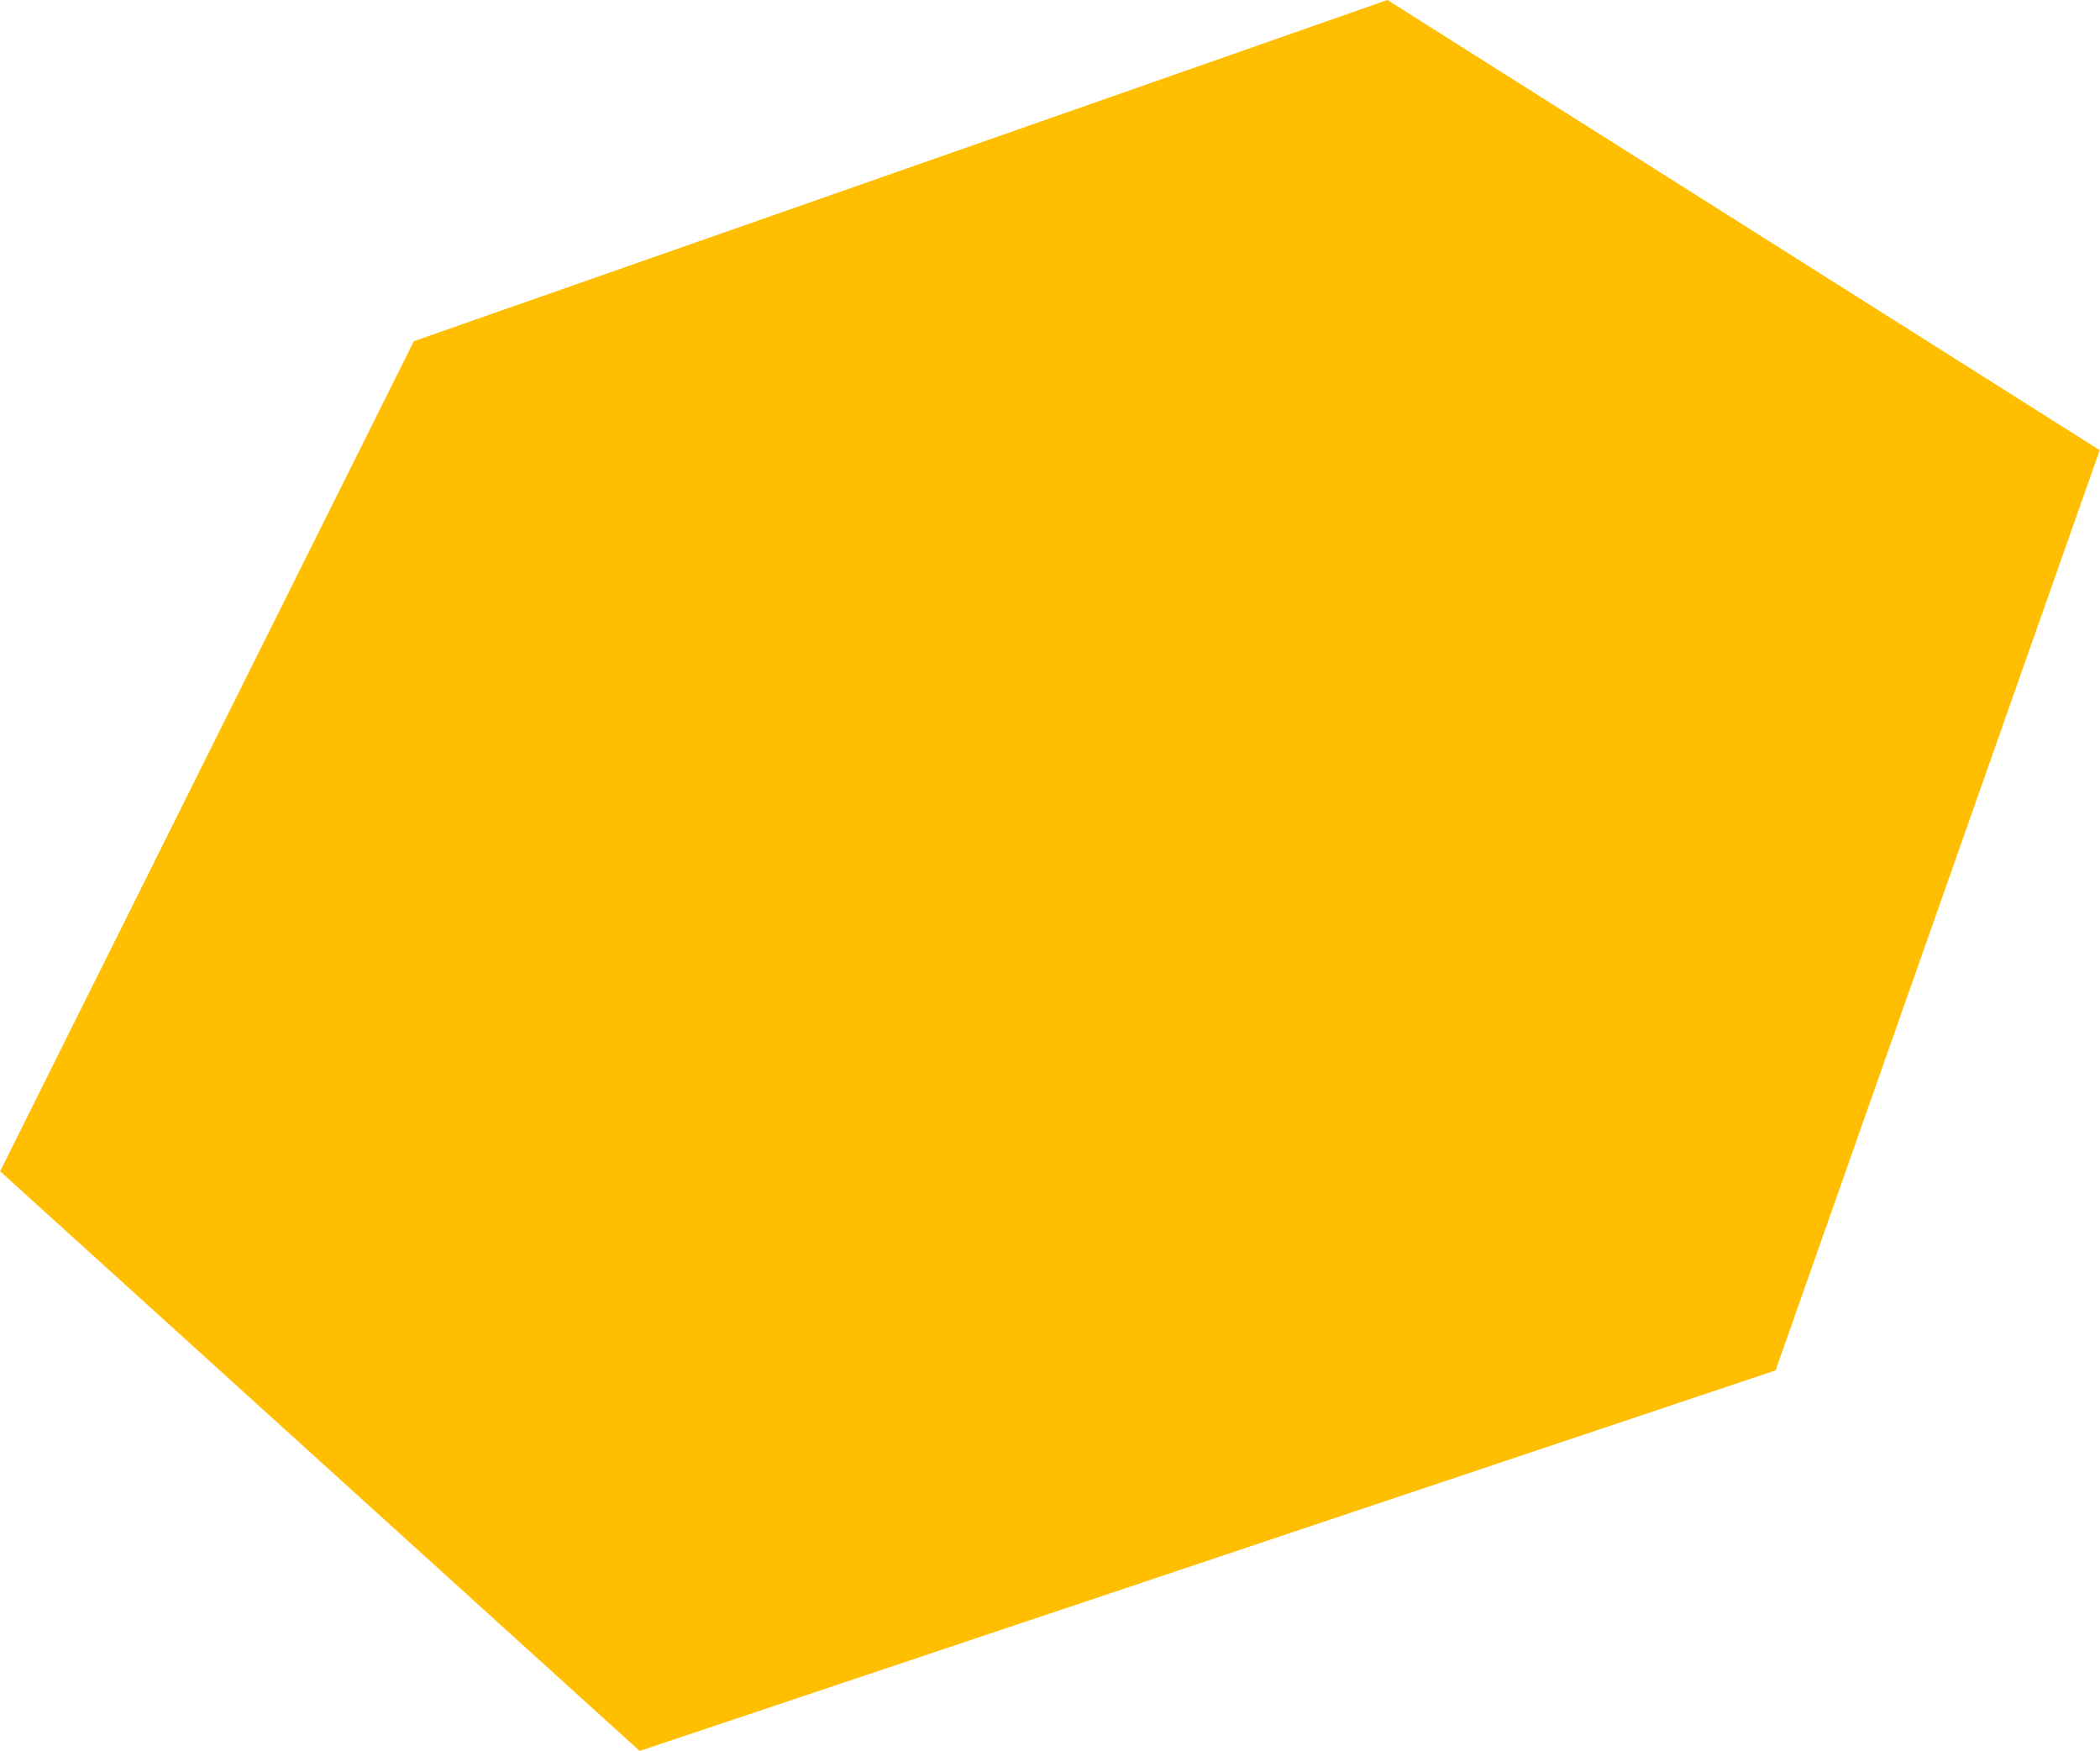 <svg xmlns="http://www.w3.org/2000/svg" width="21.343" height="17.791" viewBox="0 0 21.343 17.791">
  <path id="Path_34" data-name="Path 34" d="M242.8,351.466l7.239,4.574-3.294,9.35L235.2,369.257l-6.5-5.89,4.205-8.434Z" transform="translate(-228.699 -351.466)" fill="#ffbe00"/>
</svg>
